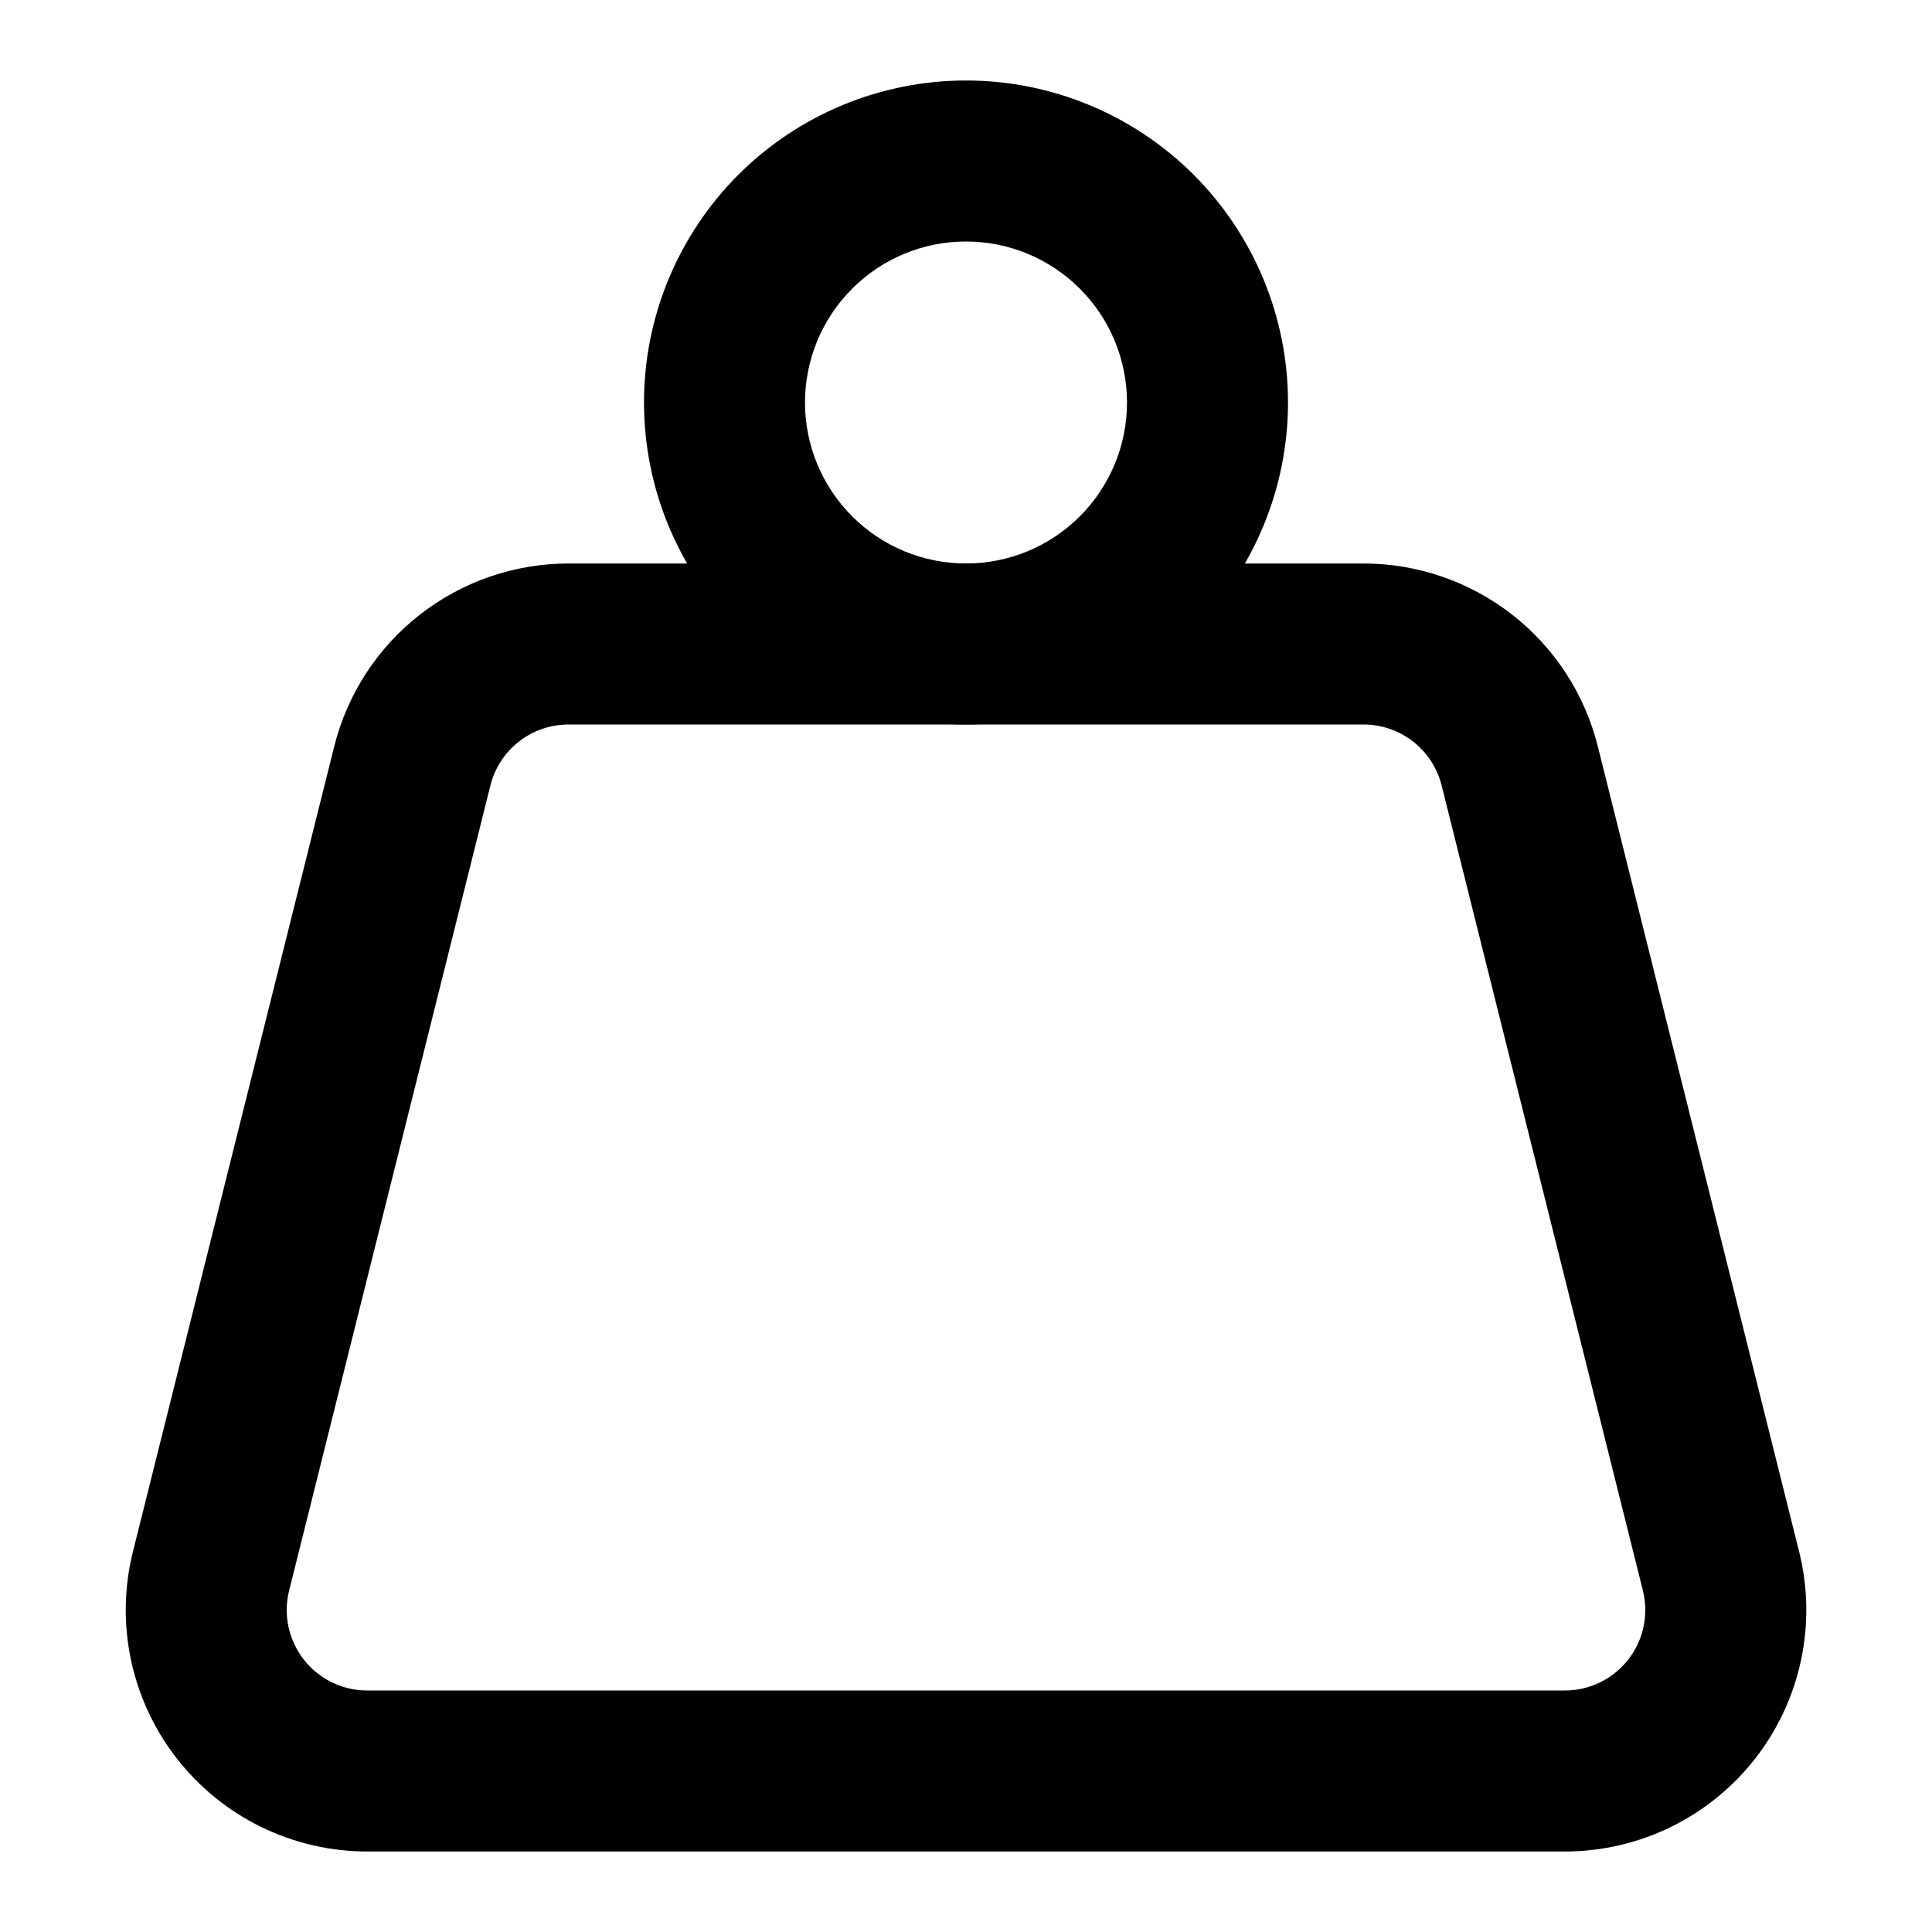 <svg width="36" height="36" viewBox="0 0 36 36" fill="none" xmlns="http://www.w3.org/2000/svg">
<path fill-rule="evenodd" clip-rule="evenodd" d="M6.228 13.908C6.471 12.935 7.033 12.07 7.824 11.453C8.615 10.836 9.589 10.5 10.593 10.5H25.408C26.412 10.5 27.386 10.836 28.177 11.453C28.968 12.07 29.53 12.935 29.773 13.908L33.523 28.908C33.689 29.571 33.702 30.264 33.56 30.933C33.418 31.602 33.126 32.229 32.706 32.768C32.285 33.307 31.747 33.743 31.133 34.044C30.518 34.344 29.843 34.5 29.16 34.5H6.843C6.159 34.5 5.484 34.344 4.869 34.044C4.255 33.744 3.717 33.308 3.296 32.769C2.875 32.23 2.583 31.602 2.441 30.933C2.299 30.264 2.312 29.571 2.478 28.908L6.228 13.908ZM10.593 13.5C10.258 13.5 9.934 13.612 9.67 13.818C9.406 14.023 9.219 14.311 9.138 14.636L5.388 29.636C5.332 29.857 5.328 30.088 5.375 30.311C5.423 30.534 5.52 30.743 5.66 30.923C5.801 31.103 5.98 31.248 6.185 31.348C6.39 31.448 6.615 31.5 6.843 31.5H29.158C29.386 31.5 29.611 31.448 29.816 31.348C30.02 31.248 30.2 31.103 30.34 30.923C30.48 30.744 30.578 30.535 30.625 30.312C30.672 30.089 30.668 29.858 30.613 29.637L26.863 14.637C26.782 14.313 26.595 14.024 26.332 13.819C26.069 13.613 25.744 13.5 25.41 13.5H10.593Z" fill="black"/>
<path fill-rule="evenodd" clip-rule="evenodd" d="M18 4.5C17.204 4.5 16.441 4.816 15.879 5.379C15.316 5.941 15 6.704 15 7.5C15 8.296 15.316 9.059 15.879 9.621C16.441 10.184 17.204 10.5 18 10.5C18.796 10.5 19.559 10.184 20.121 9.621C20.684 9.059 21 8.296 21 7.5C21 6.704 20.684 5.941 20.121 5.379C19.559 4.816 18.796 4.5 18 4.5ZM12 7.5C12 5.909 12.632 4.383 13.757 3.257C14.883 2.132 16.409 1.5 18 1.5C19.591 1.5 21.117 2.132 22.243 3.257C23.368 4.383 24 5.909 24 7.5C24 9.091 23.368 10.617 22.243 11.743C21.117 12.868 19.591 13.5 18 13.5C16.409 13.5 14.883 12.868 13.757 11.743C12.632 10.617 12 9.091 12 7.5Z" fill="black"/>
</svg>
